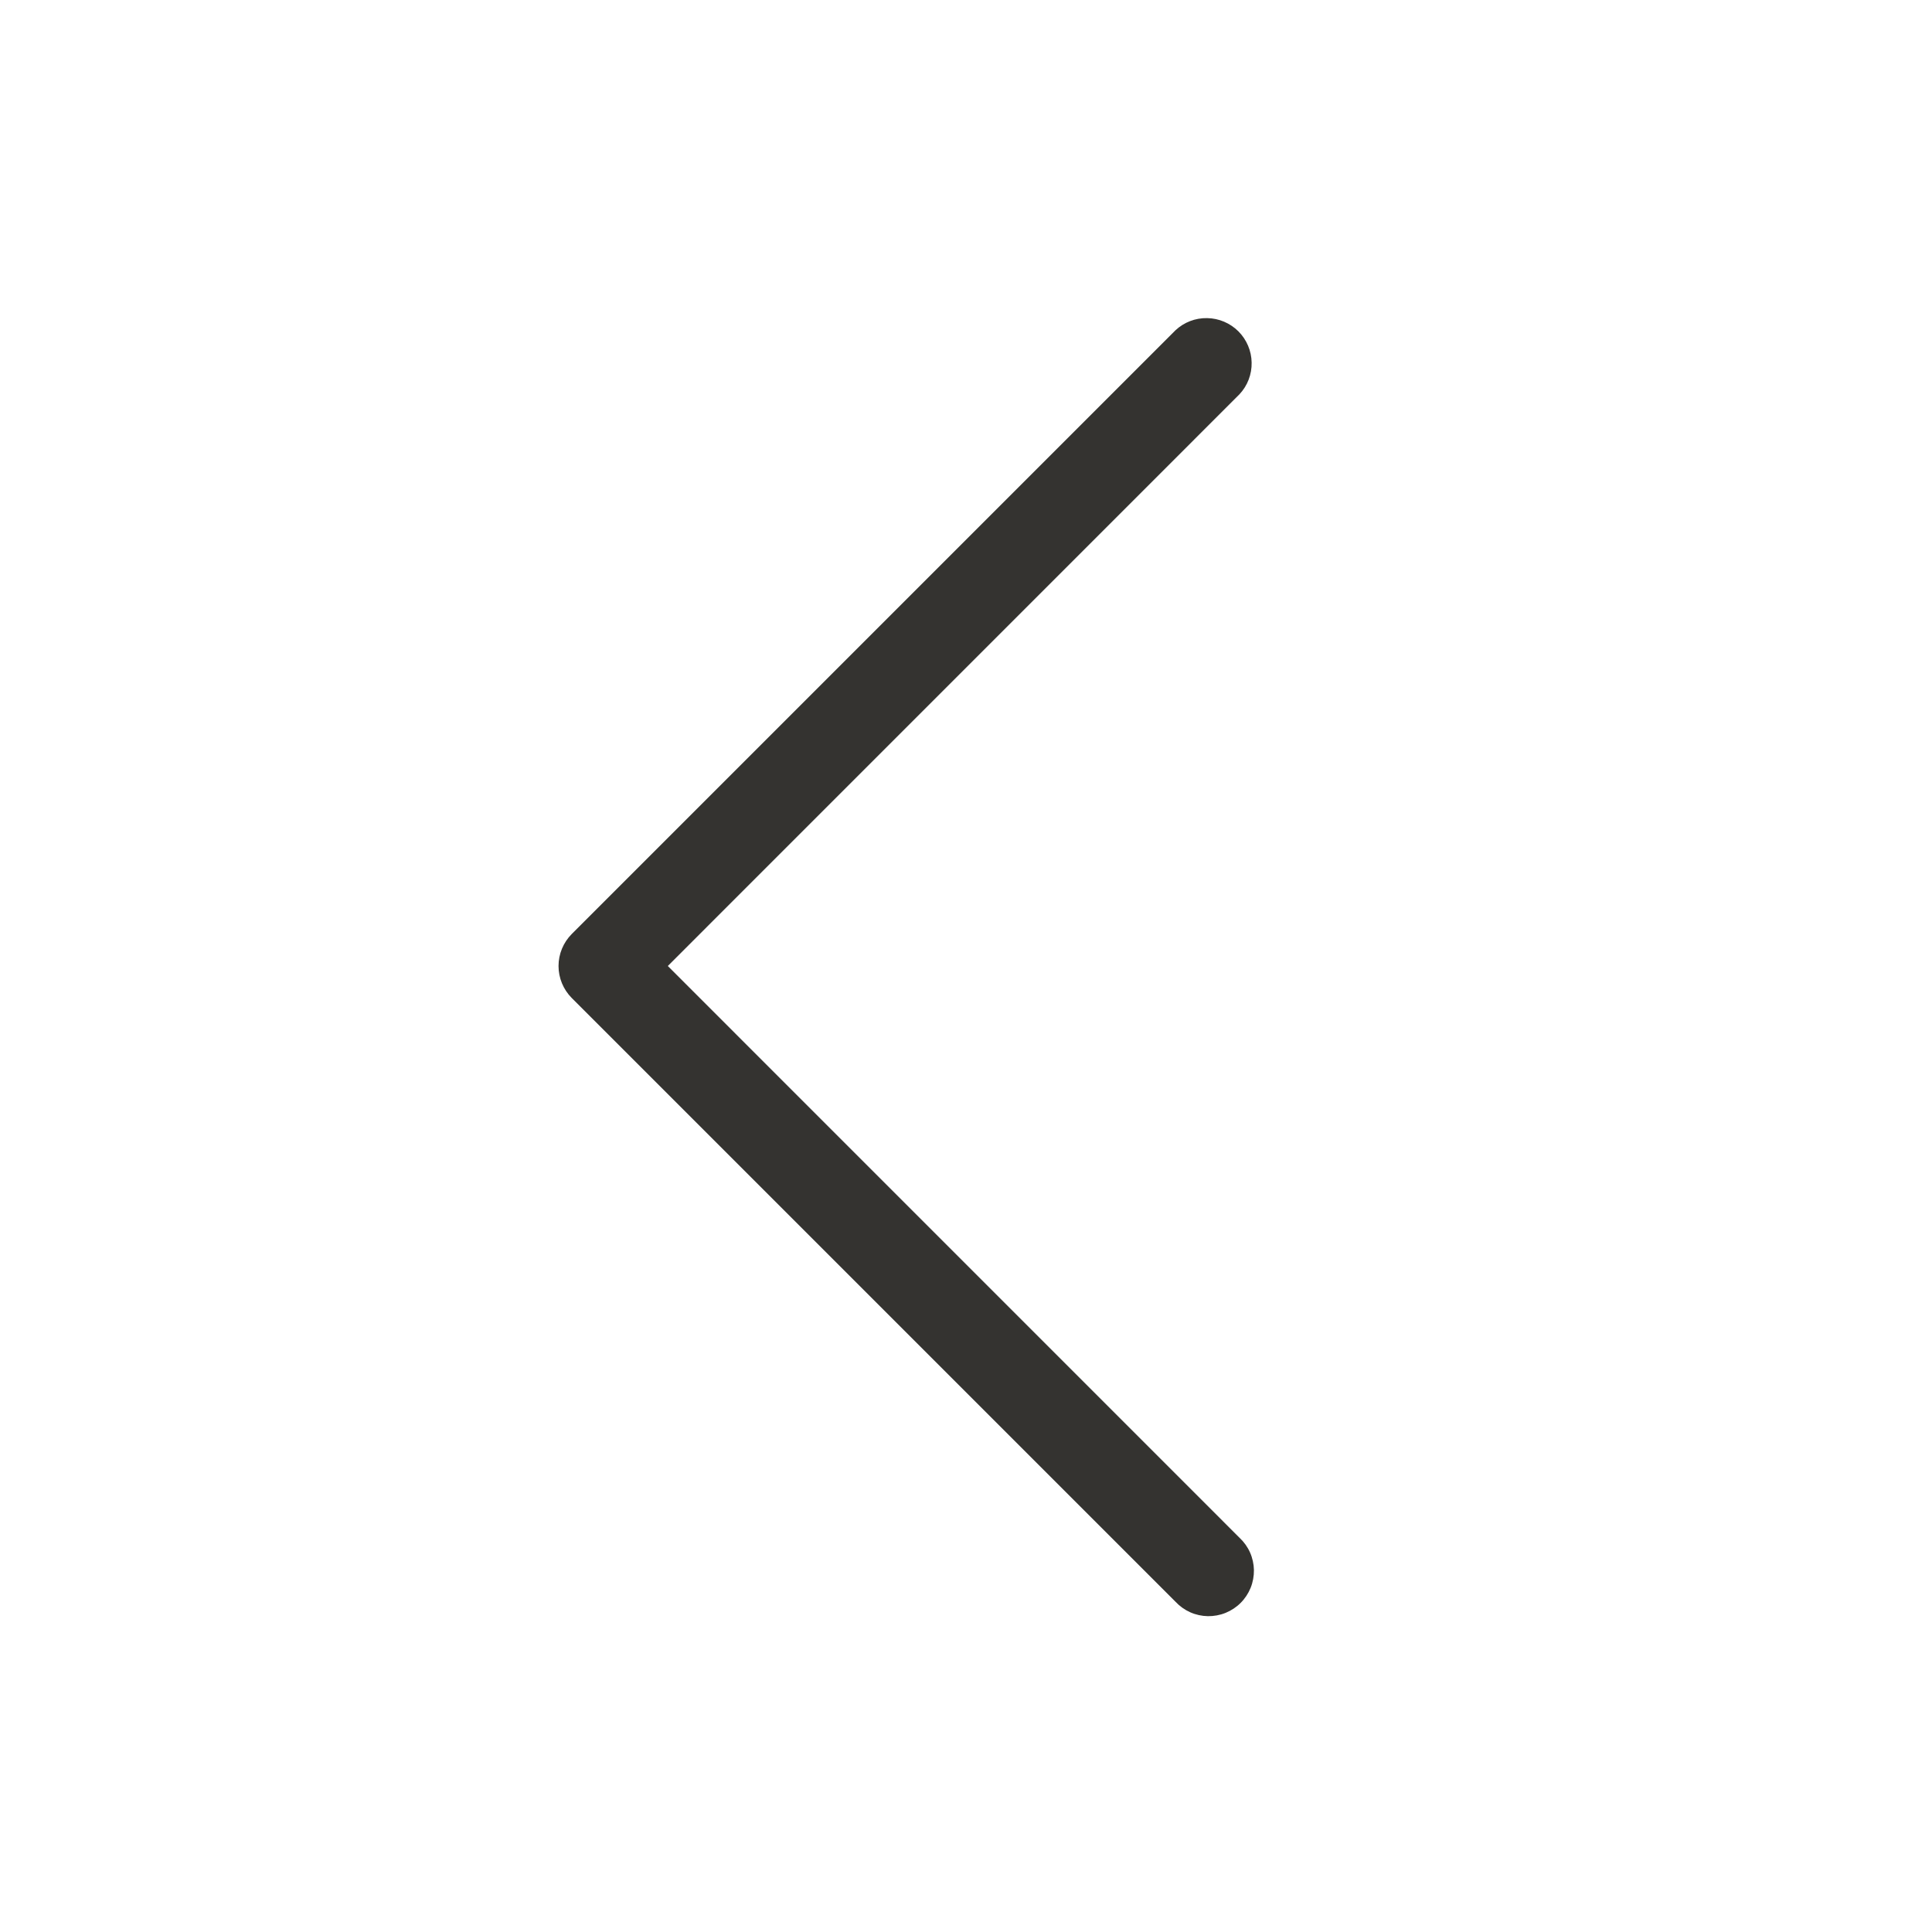 <svg width="32" height="32" viewBox="0 0 32 32" fill="none" xmlns="http://www.w3.org/2000/svg">
<path d="M20.53 25.47C20.604 25.539 20.663 25.621 20.704 25.713C20.745 25.805 20.767 25.905 20.769 26.005C20.77 26.106 20.752 26.206 20.714 26.3C20.676 26.393 20.62 26.478 20.549 26.549C20.478 26.62 20.393 26.676 20.3 26.714C20.206 26.752 20.106 26.77 20.006 26.769C19.905 26.767 19.805 26.745 19.713 26.704C19.622 26.663 19.539 26.604 19.47 26.53L9.47 16.53C9.33 16.389 9.251 16.199 9.251 16C9.251 15.801 9.33 15.611 9.47 15.47L19.47 5.47C19.612 5.337 19.8 5.265 19.994 5.269C20.189 5.272 20.374 5.351 20.512 5.488C20.649 5.626 20.728 5.811 20.731 6.005C20.735 6.2 20.663 6.388 20.53 6.53L11.061 16L20.53 25.47Z" fill="#343330"/>
</svg>
